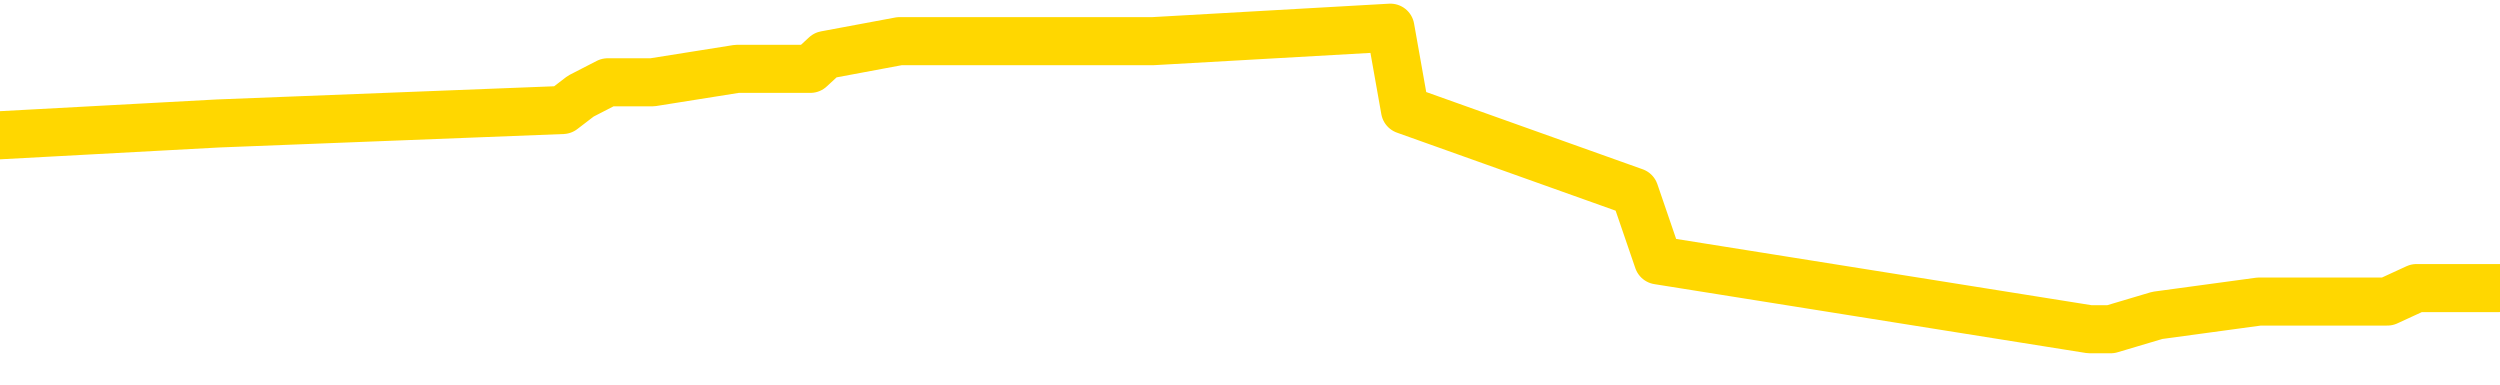 <svg xmlns="http://www.w3.org/2000/svg" version="1.1" viewBox="0 0 6500 1000">
	<path fill="none" stroke="gold" stroke-width="125" stroke-linecap="round" stroke-linejoin="round" d="M0 75205  L-788495 75205 L-788311 75170 L-787821 75099 L-787527 75063 L-787216 74992 L-786981 74956 L-786928 74885 L-786869 74814 L-786715 74778 L-786675 74707 L-786542 74671 L-786250 74635 L-785709 74635 L-785099 74600 L-785051 74600 L-784411 74564 L-784378 74564 L-783852 74564 L-783719 74529 L-783329 74457 L-783001 74386 L-782884 74315 L-782673 74244 L-781956 74244 L-781386 74208 L-781279 74208 L-781104 74172 L-780883 74101 L-780481 74065 L-780455 73994 L-779528 73923 L-779440 73852 L-779358 73780 L-779288 73709 L-778990 73674 L-778838 73602 L-776948 73638 L-776847 73638 L-776585 73638 L-776291 73674 L-776150 73602 L-775901 73602 L-775866 73567 L-775707 73531 L-775244 73460 L-774991 73424 L-774778 73353 L-774527 73317 L-774178 73282 L-773251 73210 L-773157 73139 L-772746 73104 L-771576 73032 L-770387 72997 L-770294 72925 L-770267 72854 L-770001 72783 L-769702 72712 L-769573 72640 L-769536 72569 L-768721 72569 L-768337 72605 L-767277 72640 L-767215 72640 L-766950 73353 L-766479 74030 L-766287 74707 L-766023 75384 L-765686 75348 L-765550 75312 L-765095 75277 L-764352 75241 L-764334 75205 L-764169 75134 L-764101 75134 L-763585 75099 L-762556 75099 L-762360 75063 L-761871 75027 L-761509 74992 L-761101 74992 L-760715 75027 L-759011 75027 L-758913 75027 L-758842 75027 L-758780 75027 L-758596 74992 L-758259 74992 L-757619 74956 L-757542 74920 L-757481 74920 L-757294 74885 L-757215 74885 L-757037 74849 L-757018 74814 L-756788 74814 L-756400 74778 L-755512 74778 L-755472 74742 L-755384 74707 L-755357 74635 L-754349 74600 L-754199 74529 L-754175 74493 L-754042 74457 L-754002 74422 L-752744 74386 L-752686 74386 L-752146 74350 L-752094 74350 L-752047 74350 L-751652 74315 L-751512 74279 L-751312 74244 L-751166 74244 L-751001 74244 L-750725 74279 L-750366 74279 L-749813 74244 L-749168 74208 L-748910 74137 L-748756 74101 L-748355 74065 L-748315 74030 L-748194 73994 L-748132 74030 L-748118 74030 L-748025 74030 L-747732 73994 L-747580 73852 L-747250 73780 L-747172 73709 L-747096 73674 L-746869 73567 L-746803 73495 L-746575 73424 L-746523 73353 L-746358 73317 L-745352 73282 L-745169 73246 L-744618 73210 L-744225 73139 L-743828 73104 L-742977 73032 L-742899 72997 L-742320 72961 L-741879 72961 L-741638 72925 L-741480 72925 L-741080 72854 L-741059 72854 L-740614 72819 L-740209 72783 L-740073 72712 L-739898 72640 L-739761 72569 L-739511 72498 L-738511 72462 L-738429 72427 L-738294 72391 L-738255 72355 L-737365 72320 L-737150 72284 L-736706 72249 L-736589 72213 L-736532 72177 L-735856 72177 L-735755 72142 L-735727 72142 L-734385 72106 L-733979 72070 L-733940 72035 L-733011 71999 L-732913 71964 L-732780 71928 L-732376 71892 L-732350 71857 L-732257 71821 L-732041 71785 L-731629 71714 L-730476 71643 L-730184 71572 L-730156 71500 L-729547 71465 L-729297 71394 L-729278 71358 L-728348 71322 L-728297 71251 L-728174 71215 L-728157 71144 L-728001 71109 L-727826 71037 L-727689 71002 L-727633 70966 L-727525 70930 L-727440 70895 L-727206 70859 L-727131 70824 L-726823 70788 L-726705 70752 L-726535 70717 L-726444 70681 L-726342 70681 L-726318 70645 L-726241 70645 L-726143 70574 L-725776 70539 L-725672 70503 L-725168 70467 L-724716 70432 L-724678 70396 L-724654 70360 L-724613 70325 L-724485 70289 L-724384 70254 L-723942 70218 L-723660 70182 L-723068 70147 L-722937 70111 L-722663 70040 L-722510 70004 L-722357 69969 L-722272 69897 L-722194 69862 L-722008 69826 L-721958 69826 L-721930 69790 L-721851 69755 L-721827 69719 L-721544 69648 L-720940 69577 L-719945 69541 L-719647 69505 L-718913 69470 L-718668 69434 L-718579 69399 L-718001 69363 L-717303 69327 L-716551 69292 L-716232 69256 L-715849 69185 L-715772 69149 L-715138 69114 L-714952 69078 L-714864 69078 L-714735 69078 L-714422 69042 L-714373 69007 L-714231 68971 L-714209 68935 L-713241 68900 L-712696 68864 L-712218 68864 L-712157 68864 L-711833 68864 L-711812 68828 L-711749 68828 L-711539 68793 L-711462 68757 L-711408 68722 L-711385 68686 L-711346 68650 L-711330 68615 L-710573 68579 L-710556 68543 L-709757 68508 L-709605 68472 L-708699 68437 L-708193 68401 L-707964 68330 L-707922 68330 L-707807 68294 L-707631 68258 L-706876 68294 L-706741 68258 L-706577 68223 L-706259 68187 L-706083 68116 L-705061 68045 L-705038 67973 L-704787 67938 L-704574 67867 L-703940 67831 L-703702 67760 L-703669 67688 L-703491 67617 L-703411 67546 L-703321 67510 L-703257 67439 L-702816 67368 L-702793 67332 L-702252 67297 L-701996 67261 L-701501 67225 L-700624 67190 L-700587 67154 L-700535 67118 L-700494 67083 L-700376 67047 L-700100 67012 L-699893 66940 L-699696 66869 L-699673 66798 L-699622 66727 L-699583 66691 L-699505 66655 L-698908 66584 L-698847 66548 L-698744 66513 L-698590 66477 L-697958 66442 L-697277 66406 L-696974 66335 L-696628 66299 L-696430 66263 L-696382 66192 L-696061 66157 L-695434 66121 L-695287 66085 L-695251 66050 L-695193 66014 L-695116 65943 L-694875 65943 L-694787 65907 L-694693 65872 L-694399 65836 L-694265 65800 L-694204 65765 L-694168 65693 L-693895 65693 L-692889 65658 L-692714 65622 L-692663 65622 L-692370 65587 L-692178 65515 L-691845 65480 L-691338 65444 L-690776 65373 L-690761 65302 L-690745 65266 L-690644 65195 L-690530 65123 L-690490 65052 L-690453 65017 L-690387 65017 L-690359 64981 L-690220 65017 L-689927 65017 L-689877 65017 L-689772 65017 L-689508 64981 L-689043 64945 L-688898 64945 L-688844 64874 L-688787 64838 L-688596 64803 L-688230 64767 L-688016 64767 L-687821 64767 L-687763 64767 L-687704 64696 L-687550 64660 L-687281 64625 L-686851 64803 L-686835 64803 L-686758 64767 L-686694 64732 L-686565 64482 L-686541 64447 L-686257 64411 L-686209 64375 L-686155 64340 L-685692 64304 L-685654 64304 L-685613 64268 L-685423 64233 L-684942 64197 L-684455 64162 L-684439 64126 L-684401 64090 L-684144 64055 L-684067 63983 L-683837 63948 L-683821 63877 L-683527 63805 L-683084 63770 L-682637 63734 L-682133 63698 L-681979 63663 L-681692 63627 L-681652 63556 L-681321 63520 L-681099 63485 L-680582 63413 L-680506 63378 L-680259 63307 L-680064 63235 L-680004 63200 L-679228 63164 L-679154 63164 L-678923 63128 L-678907 63128 L-678845 63093 L-678649 63057 L-678185 63057 L-678162 63022 L-678032 63022 L-676731 63022 L-676715 63022 L-676637 62986 L-676544 62986 L-676327 62986 L-676174 62950 L-675996 62986 L-675942 63022 L-675655 63057 L-675615 63057 L-675246 63057 L-674806 63057 L-674623 63057 L-674301 63022 L-674006 63022 L-673560 62950 L-673489 62915 L-673026 62843 L-672588 62808 L-672406 62772 L-670952 62701 L-670820 62665 L-670363 62594 L-670137 62558 L-669751 62487 L-669234 62416 L-668280 62345 L-667486 62273 L-666811 62238 L-666386 62167 L-666075 62131 L-665845 62024 L-665161 61917 L-665148 61810 L-664938 61668 L-664916 61632 L-664742 61561 L-663792 61525 L-663524 61454 L-662709 61418 L-662398 61347 L-662361 61312 L-662303 61240 L-661687 61205 L-661049 61133 L-659423 61098 L-658749 61062 L-658107 61062 L-658029 61062 L-657973 61062 L-657937 61062 L-657909 61027 L-657797 60955 L-657779 60920 L-657756 60884 L-657603 60848 L-657549 60777 L-657471 60742 L-657352 60706 L-657254 60670 L-657137 60635 L-656867 60563 L-656598 60528 L-656580 60457 L-656380 60421 L-656234 60350 L-656007 60314 L-655873 60278 L-655564 60243 L-655504 60207 L-655151 60136 L-654802 60100 L-654701 60065 L-654637 59993 L-654577 59958 L-654193 59887 L-653812 59851 L-653708 59815 L-653447 59780 L-653176 59708 L-653017 59673 L-652984 59637 L-652923 59602 L-652781 59566 L-652597 59530 L-652553 59495 L-652265 59495 L-652249 59459 L-652015 59459 L-651955 59423 L-651916 59423 L-651336 59388 L-651203 59352 L-651179 59210 L-651161 58960 L-651144 58675 L-651127 58390 L-651103 58105 L-651087 57892 L-651066 57642 L-651049 57393 L-651026 57250 L-651009 57108 L-650988 57001 L-650971 56930 L-650922 56823 L-650850 56716 L-650815 56538 L-650791 56395 L-650755 56253 L-650714 56110 L-650677 56039 L-650661 55897 L-650637 55790 L-650600 55718 L-650583 55612 L-650560 55540 L-650542 55469 L-650524 55398 L-650508 55327 L-650479 55220 L-650453 55113 L-650407 55077 L-650391 55006 L-650349 54970 L-650301 54899 L-650230 54828 L-650215 54757 L-650199 54685 L-650137 54650 L-650097 54614 L-650058 54578 L-649892 54543 L-649827 54507 L-649811 54472 L-649767 54400 L-649708 54365 L-649496 54329 L-649462 54293 L-649420 54258 L-649342 54222 L-648805 54187 L-648726 54151 L-648622 54080 L-648534 54044 L-648357 54008 L-648007 53973 L-647851 53937 L-647413 53902 L-647256 53866 L-647126 53830 L-646423 53759 L-646221 53723 L-645261 53652 L-644778 53617 L-644679 53617 L-644587 53581 L-644342 53545 L-644269 53510 L-643826 53438 L-643730 53403 L-643715 53367 L-643699 53332 L-643674 53296 L-643208 53260 L-642991 53225 L-642852 53189 L-642558 53153 L-642469 53118 L-642428 53082 L-642398 53047 L-642226 53011 L-642167 52975 L-642090 52940 L-642010 52904 L-641940 52904 L-641631 52868 L-641546 52833 L-641332 52797 L-641297 52762 L-640613 52726 L-640515 52690 L-640309 52655 L-640263 52619 L-639985 52583 L-639922 52548 L-639905 52477 L-639827 52441 L-639519 52370 L-639495 52334 L-639441 52263 L-639418 52227 L-639296 52192 L-639160 52120 L-638916 52085 L-638790 52085 L-638143 52049 L-638127 52049 L-638103 52049 L-637922 51978 L-637846 51942 L-637754 51907 L-637327 51871 L-636911 51835 L-636518 51764 L-636439 51728 L-636420 51693 L-636057 51657 L-635820 51622 L-635592 51586 L-635279 51550 L-635201 51515 L-635120 51443 L-634942 51372 L-634927 51337 L-634661 51265 L-634581 51230 L-634351 51194 L-634125 51158 L-633809 51158 L-633634 51123 L-633273 51123 L-632881 51087 L-632812 51016 L-632748 50980 L-632608 50909 L-632556 50873 L-632454 50802 L-631953 50767 L-631755 50731 L-631509 50695 L-631323 50660 L-631024 50624 L-630947 50588 L-630781 50517 L-629897 50482 L-629868 50410 L-629745 50339 L-629167 50303 L-629089 50268 L-628375 50268 L-628063 50268 L-627850 50268 L-627834 50268 L-627447 50268 L-626922 50197 L-626476 50161 L-626146 50125 L-625994 50090 L-625668 50090 L-625489 50054 L-625408 50054 L-625201 49983 L-625026 49947 L-624097 49912 L-623208 49876 L-623169 49840 L-622941 49840 L-622562 49805 L-621774 49769 L-621540 49733 L-621464 49698 L-621106 49662 L-620535 49591 L-620268 49555 L-619881 49520 L-619777 49520 L-619607 49520 L-618989 49520 L-618778 49520 L-618470 49520 L-618417 49484 L-618289 49448 L-618236 49413 L-618117 49377 L-617781 49306 L-616821 49270 L-616690 49199 L-616488 49163 L-615857 49128 L-615546 49092 L-615132 49057 L-615104 49021 L-614959 48985 L-614539 48950 L-613206 48950 L-613159 48914 L-613031 48843 L-613014 48807 L-612436 48736 L-612231 48700 L-612201 48665 L-612160 48629 L-612103 48593 L-612065 48558 L-611987 48522 L-611844 48486 L-611390 48451 L-611271 48415 L-610986 48380 L-610613 48344 L-610517 48308 L-610190 48273 L-609836 48237 L-609666 48201 L-609619 48166 L-609510 48130 L-609421 48095 L-609393 48059 L-609316 47988 L-609013 47952 L-608979 47881 L-608908 47845 L-608540 47810 L-608204 47774 L-608123 47774 L-607904 47738 L-607732 47703 L-607704 47667 L-607207 47631 L-606658 47560 L-605777 47525 L-605679 47453 L-605602 47418 L-605328 47382 L-605080 47311 L-605006 47275 L-604945 47204 L-604826 47168 L-604784 47133 L-604674 47097 L-604597 47026 L-603896 46990 L-603651 46955 L-603611 46919 L-603455 46883 L-602855 46883 L-602628 46883 L-602536 46883 L-602061 46883 L-601464 46812 L-600944 46776 L-600923 46741 L-600778 46705 L-600458 46705 L-599916 46705 L-599684 46705 L-599513 46705 L-599027 46670 L-598799 46634 L-598714 46598 L-598368 46563 L-598042 46563 L-597519 46527 L-597192 46491 L-596591 46456 L-596394 46385 L-596342 46349 L-596301 46313 L-596020 46278 L-595335 46206 L-595025 46171 L-595000 46100 L-594809 46064 L-594586 46028 L-594500 45993 L-593837 45921 L-593812 45886 L-593591 45815 L-593261 45779 L-592909 45708 L-592704 45672 L-592471 45601 L-592213 45565 L-592024 45494 L-591977 45458 L-591750 45423 L-591715 45387 L-591559 45351 L-591344 45316 L-591171 45280 L-591080 45245 L-590802 45209 L-590559 45173 L-590243 45138 L-589817 45138 L-589780 45138 L-589296 45138 L-589063 45138 L-588851 45102 L-588625 45066 L-588075 45066 L-587828 45031 L-586994 45031 L-586938 44995 L-586917 44960 L-586759 44924 L-586297 44888 L-586256 44853 L-585916 44781 L-585783 44746 L-585560 44710 L-584988 44675 L-584516 44639 L-584322 44603 L-584129 44568 L-583939 44532 L-583838 44496 L-583469 44461 L-583423 44425 L-583342 44390 L-582048 44354 L-582000 44318 L-581732 44318 L-581586 44318 L-581035 44318 L-580919 44283 L-580837 44247 L-580478 44211 L-580254 44176 L-579973 44140 L-579644 44069 L-579136 44033 L-579023 43998 L-578944 43962 L-578780 43926 L-578486 43926 L-578017 43926 L-577820 43962 L-577770 43962 L-577120 43926 L-576998 43891 L-576544 43891 L-576508 43855 L-576040 43820 L-575929 43784 L-575913 43748 L-575697 43748 L-575516 43713 L-574985 43713 L-573955 43713 L-573755 43677 L-573297 43641 L-572349 43570 L-572250 43535 L-571896 43463 L-571836 43428 L-571821 43392 L-571786 43356 L-571416 43321 L-571296 43285 L-571054 43250 L-570891 43214 L-570703 43178 L-570582 43143 L-569512 43071 L-568654 43036 L-568441 42965 L-568344 42929 L-568170 42858 L-567837 42822 L-567765 42786 L-567707 42751 L-567532 42751 L-567143 42715 L-566908 42680 L-566797 42644 L-566680 42608 L-565699 42573 L-565673 42537 L-565079 42466 L-565046 42466 L-564898 42430 L-564613 42395 L-563702 42395 L-562755 42395 L-562602 42359 L-562500 42359 L-562368 42323 L-562225 42288 L-562199 42252 L-562085 42216 L-561866 42181 L-561185 42145 L-561056 42110 L-560752 42074 L-560512 42003 L-560180 41967 L-559541 41931 L-559199 41860 L-559137 41825 L-558981 41825 L-558060 41825 L-557589 41825 L-557546 41825 L-557533 41789 L-557491 41753 L-557469 41718 L-557442 41682 L-557299 41646 L-556876 41611 L-556541 41611 L-556350 41575 L-555921 41575 L-555733 41540 L-555344 41468 L-554810 41433 L-554437 41397 L-554416 41397 L-554166 41361 L-554048 41326 L-553972 41290 L-553836 41255 L-553796 41219 L-553717 41183 L-553322 41148 L-552826 41112 L-552714 41041 L-552541 41005 L-552233 40970 L-551786 40934 L-551463 40898 L-551320 40827 L-550893 40756 L-550740 40685 L-550685 40613 L-549871 40578 L-549851 40542 L-549479 40506 L-549422 40506 L-548293 40471 L-548226 40471 L-547667 40435 L-547473 40400 L-547336 40364 L-547103 40328 L-546756 40293 L-546721 40221 L-546686 40186 L-546618 40115 L-546269 40079 L-546097 40043 L-545612 40008 L-545595 39972 L-545270 39936 L-545113 39901 L-543972 39830 L-543947 39794 L-543755 39723 L-543562 39687 L-543312 39651 L-543294 39616 L-542274 39580 L-541977 39545 L-541901 39509 L-541765 39438 L-541589 39402 L-541012 39331 L-540797 39295 L-540733 39260 L-540602 39224 L-540566 39153 L-540042 39117 L-539904 53153 L-539890 53153 L-539867 53153 L-539847 53153 L-539620 39081 L-538844 39081 L-538802 39081 L-538435 39081 L-538356 39046 L-538304 39010 L-537631 38975 L-536889 38939 L-536464 38939 L-536016 38903 L-534955 38868 L-534643 38796 L-534233 38796 L-534161 38761 L-533636 38761 L-533542 38761 L-533524 38761 L-533079 38725 L-532894 38654 L-532114 38583 L-531441 38547 L-531029 38440 L-530797 38369 L-530657 38333 L-530575 38262 L-530555 38226 L-530479 38226 L-530350 38191 L-530034 38226 L-529809 38226 L-529484 38191 L-529422 38191 L-529052 38191 L-529019 38191 L-528810 38191 L-528143 38191 L-528065 38191 L-527908 38120 L-527797 38120 L-527470 38084 L-527316 38048 L-526975 38048 L-526918 37977 L-526579 37906 L-526376 37870 L-526323 37799 L-524946 37763 L-524817 37728 L-524383 37692 L-524063 37656 L-523235 37585 L-523112 37550 L-522381 37478 L-522225 37407 L-522184 37371 L-522131 37336 L-522107 37300 L-521993 37265 L-521697 37229 L-521407 37193 L-521353 37158 L-521232 37122 L-521202 37086 L-521102 37051 L-520658 37051 L-520507 37015 L-519671 37015 L-519129 36980 L-518795 36980 L-518779 36944 L-518703 36908 L-518587 36873 L-518393 36837 L-518128 36801 L-517294 36766 L-517197 36730 L-516676 36695 L-516634 36659 L-516535 36623 L-515707 36623 L-515572 36588 L-515233 36588 L-514679 36552 L-514299 36516 L-514136 36481 L-513826 36445 L-513014 36410 L-512708 36374 L-512439 36374 L-512117 36374 L-511797 36410 L-511521 36410 L-510693 36338 L-510597 36303 L-510505 36196 L-510400 36089 L-510014 35982 L-509534 35911 L-509517 35875 L-509399 35840 L-509031 35768 L-508936 35733 L-508102 35661 L-508025 35626 L-507725 35590 L-507635 35555 L-507227 35483 L-507117 35412 L-506418 35376 L-505945 35341 L-505885 35305 L-505666 35234 L-505392 35198 L-505279 35163 L-504252 35127 L-503865 35091 L-503845 35056 L-503512 35020 L-503268 34985 L-502834 34949 L-502724 34913 L-502607 34878 L-502155 34806 L-501565 34771 L-501228 34735 L-499335 34700 L-499221 34628 L-499010 34593 L-497691 34557 L-497585 26541 L-497519 18633 L-497483 11329 L-497421 11329 L-496921 19274 L-496246 27111 L-496224 34343 L-495954 34272 L-494986 34272 L-494297 34236 L-494135 34201 L-493594 34165 L-493504 34130 L-492485 34094 L-491537 34023 L-491171 34058 L-491069 34094 L-490480 34094 L-490421 34094 L-490321 34058 L-489880 33987 L-489773 33951 L-489331 33916 L-488331 33809 L-488075 33702 L-487972 33595 L-487842 33524 L-487475 33453 L-486894 33381 L-486863 33346 L-486548 33310 L-484565 33275 L-484449 33239 L-484381 33239 L-484023 33203 L-482404 33168 L-482227 33168 L-482082 33168 L-481260 33203 L-481207 33239 L-481153 33239 L-480718 33239 L-479738 33275 L-479664 33275 L-478579 33239 L-478366 33239 L-477650 33168 L-477262 33132 L-477043 33061 L-476724 32990 L-476230 32918 L-476102 32883 L-475873 32811 L-475641 32740 L-475582 32705 L-475292 32669 L-475020 32598 L-473990 32562 L-472325 32526 L-471906 32491 L-471769 32455 L-471612 32455 L-471307 32420 L-471079 32348 L-470921 32313 L-470761 32241 L-470592 32170 L-470545 32135 L-470492 32099 L-470470 32099 L-470084 32063 L-469834 32063 L-469563 32063 L-469403 32063 L-469313 32063 L-467654 32063 L-467489 32099 L-467109 32063 L-466649 32063 L-466040 31992 L-464947 31956 L-464515 31921 L-464484 31885 L-464422 31850 L-464404 31814 L-462700 31778 L-462658 31743 L-462192 31707 L-462005 31671 L-461973 31600 L-461378 31565 L-461328 31529 L-461005 31493 L-460955 31458 L-460744 31422 L-460726 31386 L-460460 31315 L-460407 31280 L-459938 31244 L-459428 31173 L-459349 31173 L-459055 31137 L-459038 31101 L-459000 31066 L-458929 31030 L-458772 30995 L-457825 30995 L-457769 30995 L-457248 30995 L-457056 30959 L-456955 30959 L-456729 30923 L-456219 30923 L-455831 31885 L-455761 31885 L-455413 31850 L-455056 31814 L-453927 30781 L-453876 30710 L-453650 30674 L-453616 30638 L-453491 30567 L-453392 30567 L-453128 30567 L-452387 30603 L-451809 30603 L-451515 30603 L-450809 30603 L-450631 30567 L-450608 30567 L-449972 30531 L-449660 30496 L-449264 30496 L-449234 30460 L-449213 30425 L-449059 30389 L-448374 30389 L-448358 30389 L-448018 30389 L-447745 30353 L-447708 30318 L-447652 30246 L-447630 30211 L-447558 30175 L-447226 30140 L-447120 30104 L-447091 30033 L-446893 29997 L-446740 29961 L-445872 29926 L-445310 29855 L-445294 29855 L-445192 29819 L-445090 29855 L-444944 29855 L-444865 29855 L-444828 29819 L-444772 29783 L-444699 29748 L-444554 29712 L-444072 29712 L-443668 29676 L-442801 29712 L-442781 29712 L-442524 29712 L-442447 29712 L-442418 29676 L-442407 29605 L-442390 29570 L-442097 29534 L-442058 29498 L-441986 29463 L-441912 29427 L-441707 29391 L-441548 29285 L-441246 29178 L-441169 29035 L-441152 28928 L-440935 28857 L-440704 28857 L-440594 28893 L-440224 28928 L-440066 28928 L-439835 28928 L-439666 28928 L-439521 28893 L-439389 28857 L-438113 28786 L-437710 28714 L-437649 28679 L-437532 28608 L-437107 28572 L-437092 28501 L-437030 28465 L-436756 28394 L-436644 28358 L-436362 28287 L-436084 28251 L-435659 28180 L-435637 28144 L-435559 28109 L-435433 28073 L-434847 28038 L-434455 28002 L-434120 27966 L-433531 27931 L-433428 27931 L-433258 27895 L-433122 27895 L-432294 27859 L-431109 27824 L-431073 27788 L-431017 27788 L-430797 27753 L-430592 27753 L-430437 27753 L-430180 27717 L-430104 27681 L-429561 27646 L-429525 27610 L-429276 27574 L-428889 27539 L-428063 27503 L-427705 27468 L-427394 27468 L-427136 27432 L-426913 27396 L-426506 27361 L-426390 27325 L-426206 27289 L-426153 27289 L-425965 27254 L-425794 27218 L-425765 27183 L-425485 27147 L-425174 27111 L-425036 27076 L-424727 27040 L-424533 27040 L-424517 27004 L-423798 27004 L-423664 26933 L-423367 26898 L-423276 26862 L-422676 26862 L-422637 26826 L-422559 26791 L-421938 26755 L-421787 26684 L-421746 26648 L-421436 26613 L-421244 26577 L-421051 26506 L-420995 26434 L-420687 26399 L-420634 26363 L-420580 26399 L-420554 26399 L-420429 26399 L-419619 26363 L-419542 26328 L-419002 26292 L-418733 26256 L-418073 26221 L-417166 26185 L-416924 26149 L-416392 26114 L-416175 26078 L-415067 26114 L-415017 26114 L-414242 26114 L-413694 26078 L-413583 26043 L-413430 25971 L-413375 25936 L-413209 25900 L-412832 25864 L-412385 25829 L-412330 25793 L-412175 25758 L-411495 25722 L-411275 25686 L-410757 25651 L-409909 25579 L-409892 25544 L-408102 25508 L-407547 25473 L-407430 25437 L-406424 25401 L-406388 25366 L-406155 25366 L-406062 25366 L-406022 25366 L-405690 25330 L-405338 25294 L-405073 25223 L-404786 25188 L-404476 25116 L-404222 25045 L-404128 25009 L-403638 24974 L-403431 24938 L-402865 24903 L-402751 24938 L-402399 24903 L-402348 24903 L-402308 24903 L-401704 24831 L-400971 24760 L-400389 24689 L-400154 24618 L-399614 24511 L-399461 24439 L-398959 24404 L-398750 24333 L-398727 24333 L-398668 24297 L-397705 24297 L-397528 24261 L-397086 24226 L-397061 24154 L-396906 24119 L-396825 24119 L-396674 24154 L-396028 24154 L-395978 24119 L-394858 24083 L-393874 24048 L-393812 24012 L-393092 23976 L-392227 23941 L-391848 23905 L-391629 23905 L-390870 23869 L-390818 23834 L-390508 23763 L-389657 23763 L-389464 23727 L-389287 23691 L-389063 23691 L-388936 23656 L-388744 23656 L-388512 23620 L-388342 23656 L-388055 23620 L-387776 23620 L-387693 23584 L-387522 23549 L-387506 23478 L-387352 23442 L-387313 23406 L-386537 23371 L-386461 23371 L-386229 23299 L-385802 23264 L-385456 23228 L-384873 23193 L-384604 23193 L-384345 23193 L-384216 23121 L-384200 23086 L-384086 23050 L-384062 23014 L-383828 22979 L-383792 22943 L-382476 22943 L-382420 22908 L-381741 22836 L-381169 22836 L-381043 22836 L-380890 22836 L-380813 22836 L-380501 22765 L-380228 22729 L-380139 22658 L-380037 22658 L-379109 22623 L-379033 22623 L-378669 22623 L-378645 22587 L-378608 22551 L-377833 22480 L-377741 22444 L-377601 22409 L-377199 22373 L-376937 22373 L-376694 22409 L-376480 22373 L-376399 22373 L-376323 22373 L-376247 22373 L-376060 22409 L-375993 22409 L-375744 22409 L-375689 22373 L-375551 22338 L-375471 22266 L-375358 22231 L-375135 22195 L-374971 22159 L-374930 22124 L-374760 22088 L-374389 22053 L-374375 22017 L-374259 21981 L-373537 21946 L-373501 21910 L-373368 21910 L-373021 21874 L-372609 21874 L-372573 21874 L-372495 21839 L-372456 21803 L-372092 21768 L-371888 21732 L-371873 21696 L-371527 21661 L-371179 21661 L-370853 21661 L-370751 21625 L-370599 21625 L-370404 21589 L-370173 21589 L-370080 21589 L-369924 21589 L-369847 21589 L-369807 21554 L-369693 21518 L-369670 21483 L-369419 21483 L-369280 21411 L-368702 21304 L-367874 21233 L-367386 21162 L-367265 21126 L-367226 21091 L-367214 21055 L-367062 20984 L-366961 20913 L-366728 20877 L-366337 20806 L-366033 20770 L-366017 20734 L-365847 20699 L-365608 20628 L-365012 20628 L-364408 20592 L-364368 20592 L-364328 20592 L-364175 20556 L-364122 20521 L-364059 20485 L-363991 20449 L-363936 20378 L-363911 20343 L-363864 20307 L-363770 20236 L-363633 20200 L-363479 20164 L-363347 20129 L-363306 20129 L-363271 20093 L-363209 20058 L-362936 19986 L-362621 19951 L-362580 19879 L-362495 19844 L-362318 19808 L-362080 19773 L-361723 19737 L-361693 19701 L-361124 19666 L-361001 19630 L-360765 19594 L-360742 19594 L-360461 19559 L-360175 19559 L-359920 19559 L-359348 19523 L-359051 19488 L-358975 19452 L-358276 19416 L-358198 19381 L-358163 19345 L-358137 19309 L-358085 19238 L-357892 19203 L-357751 19131 L-357716 19096 L-357675 19060 L-357080 19024 L-356847 18989 L-356564 19238 L-356509 19452 L-356436 19701 L-356358 19915 L-356121 19844 L-355877 19808 L-355742 19773 L-355635 19737 L-355556 19701 L-355169 19630 L-355042 19594 L-354889 19559 L-354851 19523 L-354706 19488 L-354484 19452 L-354310 19416 L-354241 19381 L-353420 19309 L-353403 19309 L-353109 19274 L-352321 19238 L-352011 19238 L-351865 19203 L-351637 19167 L-351436 19096 L-350499 19060 L-350462 19024 L-350440 18989 L-350399 18918 L-350130 18882 L-349534 18846 L-349470 18811 L-349435 18775 L-349418 18739 L-348723 18739 L-348521 18739 L-348489 18739 L-348156 18739 L-348048 18704 L-347424 18633 L-346919 18597 L-346882 18526 L-346440 18526 L-346344 18490 L-346185 18490 L-345872 18490 L-345860 18490 L-345419 18526 L-344937 18561 L-344808 18561 L-344488 18561 L-344420 18526 L-344116 18526 L-343940 18490 L-343746 18454 L-343503 18383 L-343306 18312 L-343280 18241 L-342702 18205 L-342632 18169 L-342223 18134 L-342168 18098 L-342122 18063 L-341758 18027 L-341612 17991 L-341406 17956 L-341310 17956 L-341155 17920 L-341094 17884 L-340946 17813 L-340845 17778 L-340288 17778 L-340266 17849 L-340094 17884 L-339552 17920 L-339491 17920 L-339437 17849 L-339409 17778 L-339337 17742 L-339321 17671 L-339258 17635 L-339221 17564 L-339067 17528 L-338741 17493 L-338175 17457 L-338160 17421 L-338098 17350 L-337997 17279 L-337950 17279 L-337708 17243 L-337286 17243 L-337131 17243 L-335389 17172 L-334848 17136 L-333904 17101 L-333495 17065 L-332954 16994 L-332757 16958 L-332589 16923 L-332293 16887 L-332178 16851 L-332163 16851 L-332008 16816 L-331868 16780 L-331792 16709 L-331660 16709 L-331312 16709 L-330941 16744 L-330344 16744 L-330168 16744 L-330012 16709 L-329743 16673 L-329591 16673 L-329300 16780 L-329276 16851 L-329193 16923 L-328966 16994 L-328266 16958 L-328139 16923 L-327708 16887 L-327614 16851 L-326409 16851 L-326360 16816 L-326067 16816 L-325663 16780 L-325387 16709 L-325368 16673 L-325251 16638 L-325174 16602 L-324993 16566 L-324513 16531 L-324061 16459 L-323651 16424 L-323621 16388 L-323202 16353 L-323088 16353 L-322970 16353 L-322955 16353 L-322761 16317 L-322739 16246 L-322507 16210 L-322064 16174 L-321744 16103 L-321280 16103 L-321114 16068 L-320959 16032 L-320803 16032 L-320350 16032 L-320031 16032 L-319976 16068 L-319605 16068 L-319567 16103 L-319241 16103 L-319124 16068 L-319025 16032 L-318699 15961 L-318312 15925 L-318051 15889 L-317693 15818 L-317437 15783 L-315266 15747 L-315217 15711 L-315195 15676 L-314783 15676 L-314721 15676 L-314651 15711 L-314421 15711 L-314110 15676 L-313806 15604 L-313762 15569 L-313454 15533 L-313321 15498 L-313105 15462 L-312393 15426 L-312237 15426 L-312099 15391 L-311950 15391 L-311929 15391 L-311735 15355 L-311710 15319 L-311618 15284 L-311597 15248 L-311580 15213 L-311480 15177 L-310551 15141 L-310093 15141 L-309001 15070 L-308579 15070 L-308175 15034 L-308136 14999 L-307883 14963 L-307108 14892 L-307092 14856 L-307068 14821 L-306875 14785 L-306138 14749 L-305869 14714 L-305829 14678 L-305430 14607 L-305405 14571 L-304615 14536 L-303935 14500 L-302564 14464 L-302294 14429 L-302246 14393 L-301708 14322 L-301675 14286 L-301573 14215 L-301250 14179 L-301170 14144 L-300901 14144 L-299989 14108 L-299850 14108 L-299601 14037 L-299056 14037 L-298634 14001 L-298441 13966 L-298425 13966 L-298287 13894 L-298193 13859 L-298066 13823 L-297806 13788 L-297781 13716 L-297690 13681 L-297380 13645 L-297320 13609 L-297203 13609 L-296853 13609 L-296042 13609 L-295811 13538 L-294982 13538 L-294750 13467 L-294533 13431 L-294015 13431 L-293377 13396 L-292960 13360 L-292638 13324 L-292157 13289 L-291732 13289 L-291671 13253 L-291322 13253 L-291282 13218 L-291268 13182 L-291168 13111 L-291123 13111 L-290638 13075 L-289836 13075 L-289502 13075 L-288420 13039 L-287940 13004 L-287917 12968 L-287777 12933 L-287222 12897 L-286525 12861 L-286216 12826 L-285994 12790 L-285889 12754 L-285787 12683 L-285116 12648 L-285022 12612 L-285000 12612 L-284922 12576 L-284744 12576 L-284572 12576 L-284392 12541 L-284378 12505 L-284302 12469 L-284138 12434 L-283623 12398 L-283607 12363 L-283467 12363 L-283104 12327 L-283080 12327 L-282949 12291 L-282925 12256 L-282562 12220 L-282037 12149 L-281943 12113 L-281727 12042 L-281634 12006 L-281609 11971 L-281145 11935 L-281068 11935 L-280666 11899 L-280216 11899 L-278964 11864 L-278925 11828 L-278494 11793 L-278461 11757 L-277742 11721 L-277566 11686 L-277430 11650 L-277123 11614 L-277068 11579 L-277044 11508 L-277027 11436 L-276852 11401 L-276663 11365 L-276155 11365 L-275782 11080 L-275443 10759 L-275405 10474 L-274686 10225 L-274592 10189 L-274553 10154 L-274012 10154 L-273989 10118 L-273586 10083 L-273160 10047 L-272890 10047 L-272710 10011 L-272464 9940 L-272441 9904 L-272384 9833 L-271767 9798 L-271265 9762 L-270878 9762 L-270259 9798 L-270043 9798 L-269887 9833 L-268595 9762 L-268496 9726 L-268053 9655 L-267722 9619 L-267422 9548 L-267179 9513 L-266444 9441 L-265865 9406 L-265036 9370 L-264935 9334 L-264378 9299 L-264240 9263 L-262598 9228 L-262537 9228 L-262443 9228 L-261476 9228 L-261299 9192 L-261012 9192 L-260794 9192 L-260716 9156 L-260444 9156 L-260329 9121 L-260176 9085 L-259866 9049 L-259787 9014 L-259696 9014 L-259619 8978 L-259503 8978 L-259324 8942 L-259232 8907 L-259193 8871 L-258690 8871 L-258472 8836 L-258342 8836 L-258187 8800 L-258133 8764 L-258008 8764 L-257623 8729 L-257115 8693 L-257042 8657 L-256562 8622 L-256485 8586 L-256385 8586 L-256152 8551 L-255687 8551 L-255457 8551 L-255440 8551 L-255208 8551 L-255053 8551 L-254992 8551 L-254799 8515 L-254528 8444 L-253777 8408 L-252823 8408 L-252787 8372 L-252562 8372 L-252123 8372 L-251842 8301 L-251494 8266 L-250424 8230 L-249497 8230 L-249366 8230 L-249319 8230 L-249250 8194 L-249095 8194 L-249018 8123 L-248844 8052 L-248409 7981 L-248205 7945 L-248145 7874 L-247562 7838 L-247408 7767 L-247293 7731 L-247252 7696 L-247083 7660 L-246946 7624 L-246735 7553 L-246657 7517 L-246634 7482 L-246425 7411 L-246015 7375 L-245991 7339 L-245768 7304 L-245622 7268 L-245588 7232 L-245574 7197 L-245552 7161 L-245318 7126 L-245133 7090 L-244916 7054 L-244890 7019 L-244201 6983 L-244098 6947 L-244062 6912 L-244041 6876 L-243847 6841 L-243794 6805 L-243677 6734 L-243596 6734 L-243485 6698 L-243170 6662 L-242711 6627 L-242456 6591 L-242222 6520 L-242092 6484 L-241739 6449 L-241680 6413 L-241527 6377 L-240955 6306 L-240869 6271 L-240715 6199 L-240419 6128 L-240049 6057 L-239746 5986 L-239670 5950 L-239265 5914 L-239097 5914 L-238953 5914 L-238413 5914 L-238352 5914 L-238336 5843 L-238170 5807 L-237964 5772 L-237890 5772 L-237797 5736 L-237387 5701 L-237371 5665 L-237348 5665 L-237155 5629 L-237078 5950 L-236907 6271 L-236845 6556 L-236830 6876 L-236315 6841 L-236094 6805 L-235475 6734 L-235221 6698 L-235027 6662 L-234988 6627 L-234915 6627 L-234850 6627 L-234199 6627 L-234160 6662 L-233986 6662 L-233920 6662 L-233246 6662 L-232857 6591 L-232595 6556 L-232358 6520 L-232280 6449 L-232264 6377 L-232062 6342 L-231692 6271 L-231466 6235 L-230831 6199 L-230810 6199 L-230423 6164 L-230330 6164 L-230272 6128 L-229996 6092 L-229686 6092 L-229609 6057 L-228758 6092 L-228415 6271 L-227978 6484 L-227544 6662 L-227049 6841 L-226900 6805 L-226631 6841 L-225393 6876 L-225337 6947 L-223573 6983 L-223382 6947 L-222372 6912 L-222221 6876 L-221846 6947 L-221525 7019 L-220919 7090 L-220850 7161 L-220673 7126 L-219844 7090 L-219705 7054 L-219319 7019 L-219134 6983 L-219091 6947 L-218971 6912 L-218761 6876 L-218313 6805 L-217965 6769 L-217833 6734 L-217424 6698 L-217074 6698 L-216789 6662 L-216595 6627 L-216440 6627 L-216277 6591 L-216208 6556 L-216108 6556 L-215875 6520 L-215759 6520 L-215705 6484 L-215163 6484 L-214699 6449 L-213517 6449 L-213384 6449 L-213359 6449 L-213306 6449 L-212639 6449 L-211604 6377 L-211410 6342 L-211231 6306 L-211079 6306 L-211038 6271 L-211023 6271 L-210962 6235 L-210637 6199 L-209476 6164 L-209283 6128 L-209105 6092 L-207991 6057 L-207132 6021 L-207025 6021 L-206552 5986 L-206359 5986 L-204037 5950 L-203960 5914 L-203839 5843 L-203804 5807 L-203767 5736 L-203672 5629 L-203457 5558 L-202875 5487 L-202489 5451 L-201716 5416 L-201638 5380 L-200941 5380 L-200400 5380 L-200359 5344 L-200229 5344 L-199764 5309 L-199726 5273 L-199591 5237 L-199223 5202 L-199193 5166 L-199043 5166 L-198643 5131 L-196819 5166 L-196012 5131 L-195293 5131 L-195276 5131 L-194963 5059 L-194401 5024 L-193900 4988 L-193381 4952 L-193359 4917 L-191615 4881 L-191446 4846 L-191251 4810 L-190357 4774 L-189838 4703 L-189628 4667 L-189370 4632 L-188661 4596 L-187710 4561 L-187052 4525 L-187013 4454 L-186726 4418 L-186644 4382 L-186548 4382 L-186416 4347 L-186339 4347 L-185604 4347 L-185267 4311 L-185217 4347 L-184962 4347 L-184676 4311 L-184250 4311 L-183669 4276 L-183411 4276 L-183259 4240 L-183012 4240 L-182973 4240 L-182176 4204 L-182138 4169 L-181961 4169 L-181552 4097 L-181324 4097 L-181247 4097 L-181116 4097 L-181000 4062 L-180652 4026 L-180588 3991 L-180436 3955 L-179695 3919 L-179584 3884 L-179414 3848 L-179375 3812 L-179080 3812 L-178678 3812 L-178502 3812 L-178408 3812 L-178098 3777 L-177297 3741 L-176838 3670 L-176318 3634 L-175830 3599 L-175134 3563 L-174088 3527 L-173819 3527 L-173765 3492 L-173604 3492 L-173353 3492 L-173107 3456 L-173028 3421 L-172814 3349 L-172502 3314 L-172038 3242 L-172024 3207 L-171727 3207 L-171714 3171 L-170723 3136 L-170051 3100 L-169716 3029 L-169099 3029 L-168962 2993 L-168324 2957 L-168193 2922 L-167242 2851 L-167143 2779 L-166583 2744 L-166175 2744 L-165746 2744 L-165655 2708 L-164821 2708 L-164457 2708 L-164418 2744 L-164286 2779 L-164109 2779 L-163892 2779 L-163838 2744 L-163681 2672 L-163428 2637 L-162328 2601 L-162251 2566 L-162031 2530 L-161900 2459 L-161864 2423 L-161671 2387 L-161571 2352 L-161088 2316 L-160803 2281 L-160643 2245 L-160548 2174 L-160277 2138 L-160007 2102 L-159991 1960 L-159852 1853 L-159714 1746 L-159387 1604 L-159078 1532 L-159038 1497 L-158962 1426 L-158846 1390 L-157996 1319 L-157669 1283 L-157338 1247 L-157205 1247 L-156989 1247 L-156973 1247 L-156293 1247 L-156199 1176 L-156176 1141 L-156160 1069 L-156122 1034 L-155710 962 L-155441 927 L-155401 891 L-155032 891 L-154822 856 L-153740 856 L-153723 820 L-153695 784 L-153674 784 L-153297 713 L-153042 677 L-152794 606 L-152655 535 L-152523 499 L-152191 464 L-152098 428 L-152037 392 L-151479 357 L-151418 321 L-151262 286 L-151068 250 L-150876 214 L-150860 179 L-150821 143 L-150783 107 L-150512 72 L-150389 36 L-150356 1 L-150257 1 L-150101 1 L-149960 1 L-149676 -34 L-149351 -34 L-148655 -70 L-148632 -70 L-148122 -70 L-147277 -70 L-146913 -105 L-146759 -141 L-146155 -141 L-145985 -141 L-145924 -141 L-145869 -177 L-144813 -212 L-144795 -212 L-143889 -212 L-143868 -212 L-143701 -248 L-143458 -248 L-143408 -283 L-143354 -355 L-143216 -390 L-143177 -426 L-142248 -462 L-142193 -462 L-142071 -462 L-142000 -462 L-141884 -462 L-141705 -426 L-140723 -462 L-140584 -462 L-140466 -533 L-140171 -604 L-139924 -640 L-139887 -675 L-139833 -640 L-139811 -640 L-139678 -640 L-139599 -640 L-139461 -675 L-138838 -675 L-138672 -711 L-138208 -711 L-138031 -782 L-138015 -818 L-137954 -853 L-137838 -889 L-137355 -925 L-136660 -960 L-136287 -996 L-136118 -1032 L-135152 -1067 L-134997 -1103 L-134819 -1103 L-134726 -1138 L-134471 -1138 L-134300 -1138 L-133653 -1174 L-133642 -1174 L-133062 -1210 L-132924 -1210 L-132869 -1281 L-132134 -1317 L-132095 -1352 L-132018 -1352 L-131376 -1388 L-130601 -1388 L-130509 -1423 L-130460 -1423 L-130445 -1459 L-130408 -1459 L-130392 -1530 L-130329 -1566 L-130313 -1602 L-130293 -1602 L-130138 -1637 L-130099 -1673 L-130083 -1708 L-130044 -1744 L-129905 -1780 L-129828 -1815 L-129464 -1851 L-129116 -1887 L-128342 -1922 L-127740 -1958 L-127544 -1993 L-127313 -1993 L-127176 -2029 L-126538 -2029 L-126248 -2065 L-126227 -2065 L-125767 -2100 L-125534 -2100 L-125479 -2136 L-125440 -2172 L-124937 -2207 L-124387 -2243 L-123599 -2278 L-122476 -2278 L-121582 -2314 L-121494 -2314 L-121195 -2350 L-121123 -2385 L-121007 -2421 L-119830 -2457 L-119482 -2492 L-119460 -2528 L-118940 -2563 L-118794 -2599 L-118685 -2635 L-118476 -2670 L-118321 -2706 L-118299 -2742 L-118105 -2777 L-118028 -2813 L-117884 -2848 L-117083 -2884 L-116937 -2920 L-116657 -2955 L-116480 -2991 L-116171 -3027 L-115359 -3062 L-114430 -3062 L-112839 -3098 L-112595 -3133 L-111954 -3169 L-111759 -3205 L-111681 -3240 L-111163 -3276 L-110931 -3276 L-110908 -3312 L-110776 -3312 L-110437 -3347 L-110426 -3383 L-110210 -3418 L-110173 -3454 L-109631 -3490 L-109102 -3561 L-109035 -3597 L-108742 -3632 L-108194 -3703 L-108159 -3739 L-108106 -3775 L-108007 -3846 L-107774 -3846 L-107194 -3846 L-107097 -3810 L-107022 -3810 L-106690 -3846 L-105940 -3882 L-105901 -3917 L-105222 -3917 L-105067 -3917 L-104741 -3953 L-104525 -3988 L-104293 -3988 L-103997 -4024 L-103751 -4060 L-103400 -4095 L-103347 -4131 L-102587 -4167 L-101894 -4238 L-101543 -4309 L-101079 -4345 L-100446 -4380 L-100037 -4416 L-99959 -4380 L-99533 -4380 L-98891 -4416 L-98722 -4416 L-97980 -4452 L-97792 -4487 L-97497 -4523 L-96925 -4558 L-96900 -4594 L-95880 -4594 L-95393 -4630 L-95300 -4630 L-95239 -4665 L-94951 -4701 L-94665 -4737 L-94604 -4772 L-94424 -4772 L-93713 -4808 L-93537 -4843 L-93339 -4879 L-93187 -4915 L-93095 -4950 L-93033 -4986 L-92491 -4986 L-92181 -5022 L-92089 -5093 L-92012 -5164 L-91444 -5200 L-91354 -5200 L-91099 -5271 L-90772 -5342 L-90735 -5449 L-90580 -5556 L-90348 -5592 L-90026 -5627 L-88893 -5663 L-88694 -5698 L-88169 -5734 L-87924 -5734 L-87678 -5770 L-87598 -5805 L-87578 -5877 L-87502 -5912 L-87446 -5983 L-87369 -6019 L-87330 -6055 L-87151 -6126 L-87114 -6162 L-86883 -6197 L-85645 -6233 L-85318 -6268 L-85278 -6340 L-84497 -6375 L-84350 -6411 L-83358 -6447 L-83152 -6447 L-82726 -6447 L-82599 -6447 L-82194 -6411 L-82106 -6447 L-81449 -6482 L-80742 -6518 L-80134 -6553 L-79940 -6589 L-79707 -6660 L-79089 -6696 L-78793 -6767 L-78354 -6803 L-78199 -6838 L-78044 -6874 L-77288 -6945 L-76938 -6981 L-76536 -6981 L-76497 -7017 L-75491 -7017 L-75171 -7017 L-74924 -7052 L-74224 -7123 L-74151 -7159 L-73839 -7195 L-72758 -7230 L-72567 -7266 L-72333 -7266 L-72138 -7302 L-71638 -7337 L-70884 -7337 L-70771 -7337 L-70570 -7337 L-70529 -7373 L-70437 -7408 L-70124 -7444 L-70035 -7480 L-69919 -7515 L-69601 -7515 L-69532 -7551 L-69508 -7587 L-69146 -7622 L-69107 -7658 L-68890 -7693 L-68387 -7658 L-67785 -7622 L-67574 -7551 L-67420 -7515 L-67383 -7515 L-67338 -7587 L-67304 -7622 L-67171 -7658 L-66762 -7693 L-66391 -7729 L-66338 -7765 L-66321 -7800 L-66242 -7836 L-65833 -7872 L-65679 -7907 L-65664 -7978 L-65624 -8014 L-65446 -8085 L-65370 -8121 L-65138 -8157 L-64348 -8192 L-64271 -8192 L-63536 -8263 L-63380 -8299 L-63140 -8370 L-63079 -8442 L-62993 -8477 L-62971 -8548 L-62853 -8620 L-62838 -8691 L-62777 -8762 L-62739 -8798 L-62645 -8833 L-62623 -8833 L-62507 -8869 L-62274 -8905 L-62104 -8976 L-61284 -8976 L-60883 -9012 L-60727 -9012 L-60222 -9012 L-60108 -9012 L-59512 -9012 L-59137 -9047 L-59086 -9047 L-58892 -9083 L-58195 -9083 L-58157 -9118 L-58012 -9118 L-57787 -9154 L-57525 -9190 L-57152 -9225 L-56726 -9261 L-56597 -9297 L-56577 -9368 L-56083 -9368 L-55387 -9403 L-55155 -9368 L-55001 -9368 L-54033 -9368 L-53808 -9332 L-53530 -9332 L-53515 -9368 L-52989 -9403 L-52460 -9439 L-52312 -9475 L-52292 -9510 L-51750 -9546 L-51440 -9582 L-51323 -9653 L-51131 -9724 L-50995 -9795 L-50668 -9831 L-50551 -9867 L-50241 -9867 L-49815 -9902 L-49760 -9902 L-49527 -9867 L-49430 -9867 L-49297 -9867 L-49001 -9867 L-48887 -9902 L-48522 -9938 L-48210 -9938 L-47727 -9973 L-47556 -10009 L-47308 -10045 L-47092 -10080 L-46567 -10116 L-46380 -10187 L-46025 -10223 L-45389 -10258 L-45235 -10330 L-44494 -10365 L-44074 -10401 L-43894 -10437 L-43818 -10437 L-43687 -10472 L-43393 -10508 L-43352 -10543 L-43122 -10543 L-42930 -10579 L-42675 -10579 L-42248 -10615 L-42139 -10650 L-41521 -10650 L-41339 -10650 L-40128 -10650 L-39481 -10615 L-39330 -10615 L-39292 -10615 L-39161 -10615 L-39059 -10650 L-39044 -10686 L-38962 -10722 L-38750 -10757 L-38634 -10793 L-38271 -10828 L-37899 -10864 L-37203 -10900 L-36800 -10935 L-36695 -10971 L-36677 -11007 L-35732 -11042 L-35537 -11114 L-35385 -11149 L-35330 -11220 L-34574 -11220 L-34556 -11149 L-34067 -11114 L-33937 -11042 L-33744 -11042 L-32854 -11078 L-32814 -11114 L-32776 -11149 L-32699 -11185 L-32660 -11185 L-32583 -11220 L-32500 -11256 L-32235 -11292 L-32003 -11327 L-31941 -11363 L-31460 -11399 L-31124 -11399 L-31013 -11434 L-30819 -11470 L-30643 -11505 L-30583 -11505 L-30547 -11541 L-30277 -11577 L-29579 -11648 L-29526 -11719 L-29232 -11790 L-28830 -11862 L-28266 -11897 L-27393 -11933 L-27088 -11969 L-27050 -12004 L-26928 -12040 L-26329 -12075 L-26199 -12111 L-25999 -12147 L-25962 -12182 L-25348 -12218 L-25169 -12254 L-25155 -12325 L-24936 -12360 L-24858 -12432 L-24551 -12432 L-24419 -12467 L-24187 -12467 L-23853 -12467 L-23761 -12503 L-23661 -12539 L-23623 -12574 L-23080 -12574 L-22887 -12610 L-22346 -12645 L-21920 -12681 L-21789 -12681 L-21727 -12681 L-21496 -12681 L-21479 -12681 L-20991 -12645 L-20910 -12645 L-20893 -12645 L-19500 -12610 L-19364 -12610 L-19250 -12645 L-18616 -12681 L-18476 -12717 L-18359 -12752 L-18205 -12824 L-18168 -12859 L-18089 -12895 L-18035 -12859 L-17043 -12859 L-17007 -12895 L-16874 -12895 L-16813 -12966 L-16714 -13002 L-16424 -13037 L-16411 -13073 L-16100 -13073 L-16001 -13037 L-15535 -13073 L-15482 -9297 L-15339 -5556 L-15211 -1780 L-14979 1996 L-14410 1960 L-14321 1924 L-14299 1924 L-14012 1889 L-13329 1853 L-13252 1817 L-13216 1782 L-13199 1746 L-13000 1711 L-12579 1639 L-12308 1639 L-11435 1604 L-11143 1604 L-11032 1604 L-10298 1568 L-10170 1532 L-9811 1497 L-9558 1497 L-8687 1461 L-8518 1461 L-8456 1426 L-8402 1390 L-8054 1354 L-8030 1319 L-7821 1283 L-7681 1247 L-7551 1212 L-7428 1176 L-7304 1141 L-7067 1105 L-6777 1069 L-6118 1034 L-6096 998 L-5941 962 L-5823 927 L-4859 891 L-4803 856 L-4571 820 L-4548 784 L-4222 749 L-4107 749 L-4067 713 L-3565 713 L-3266 677 L-3155 642 L-2612 606 L-1553 571 L-927 535 L-756 499 L-508 464 L-252 428 L-121 392 L-99 357 L567 321 L1463 286 L1510 250 L1580 214 L1696 214 L1916 179 L2107 179 L2146 143 L2339 107 L2998 107 L3615 72 L3653 286 L4250 499 L4311 677 L5433 856 L5488 856 L5609 820 L5874 784 L5938 784 L6207 784 L6283 749 L6500 749" />
</svg>
